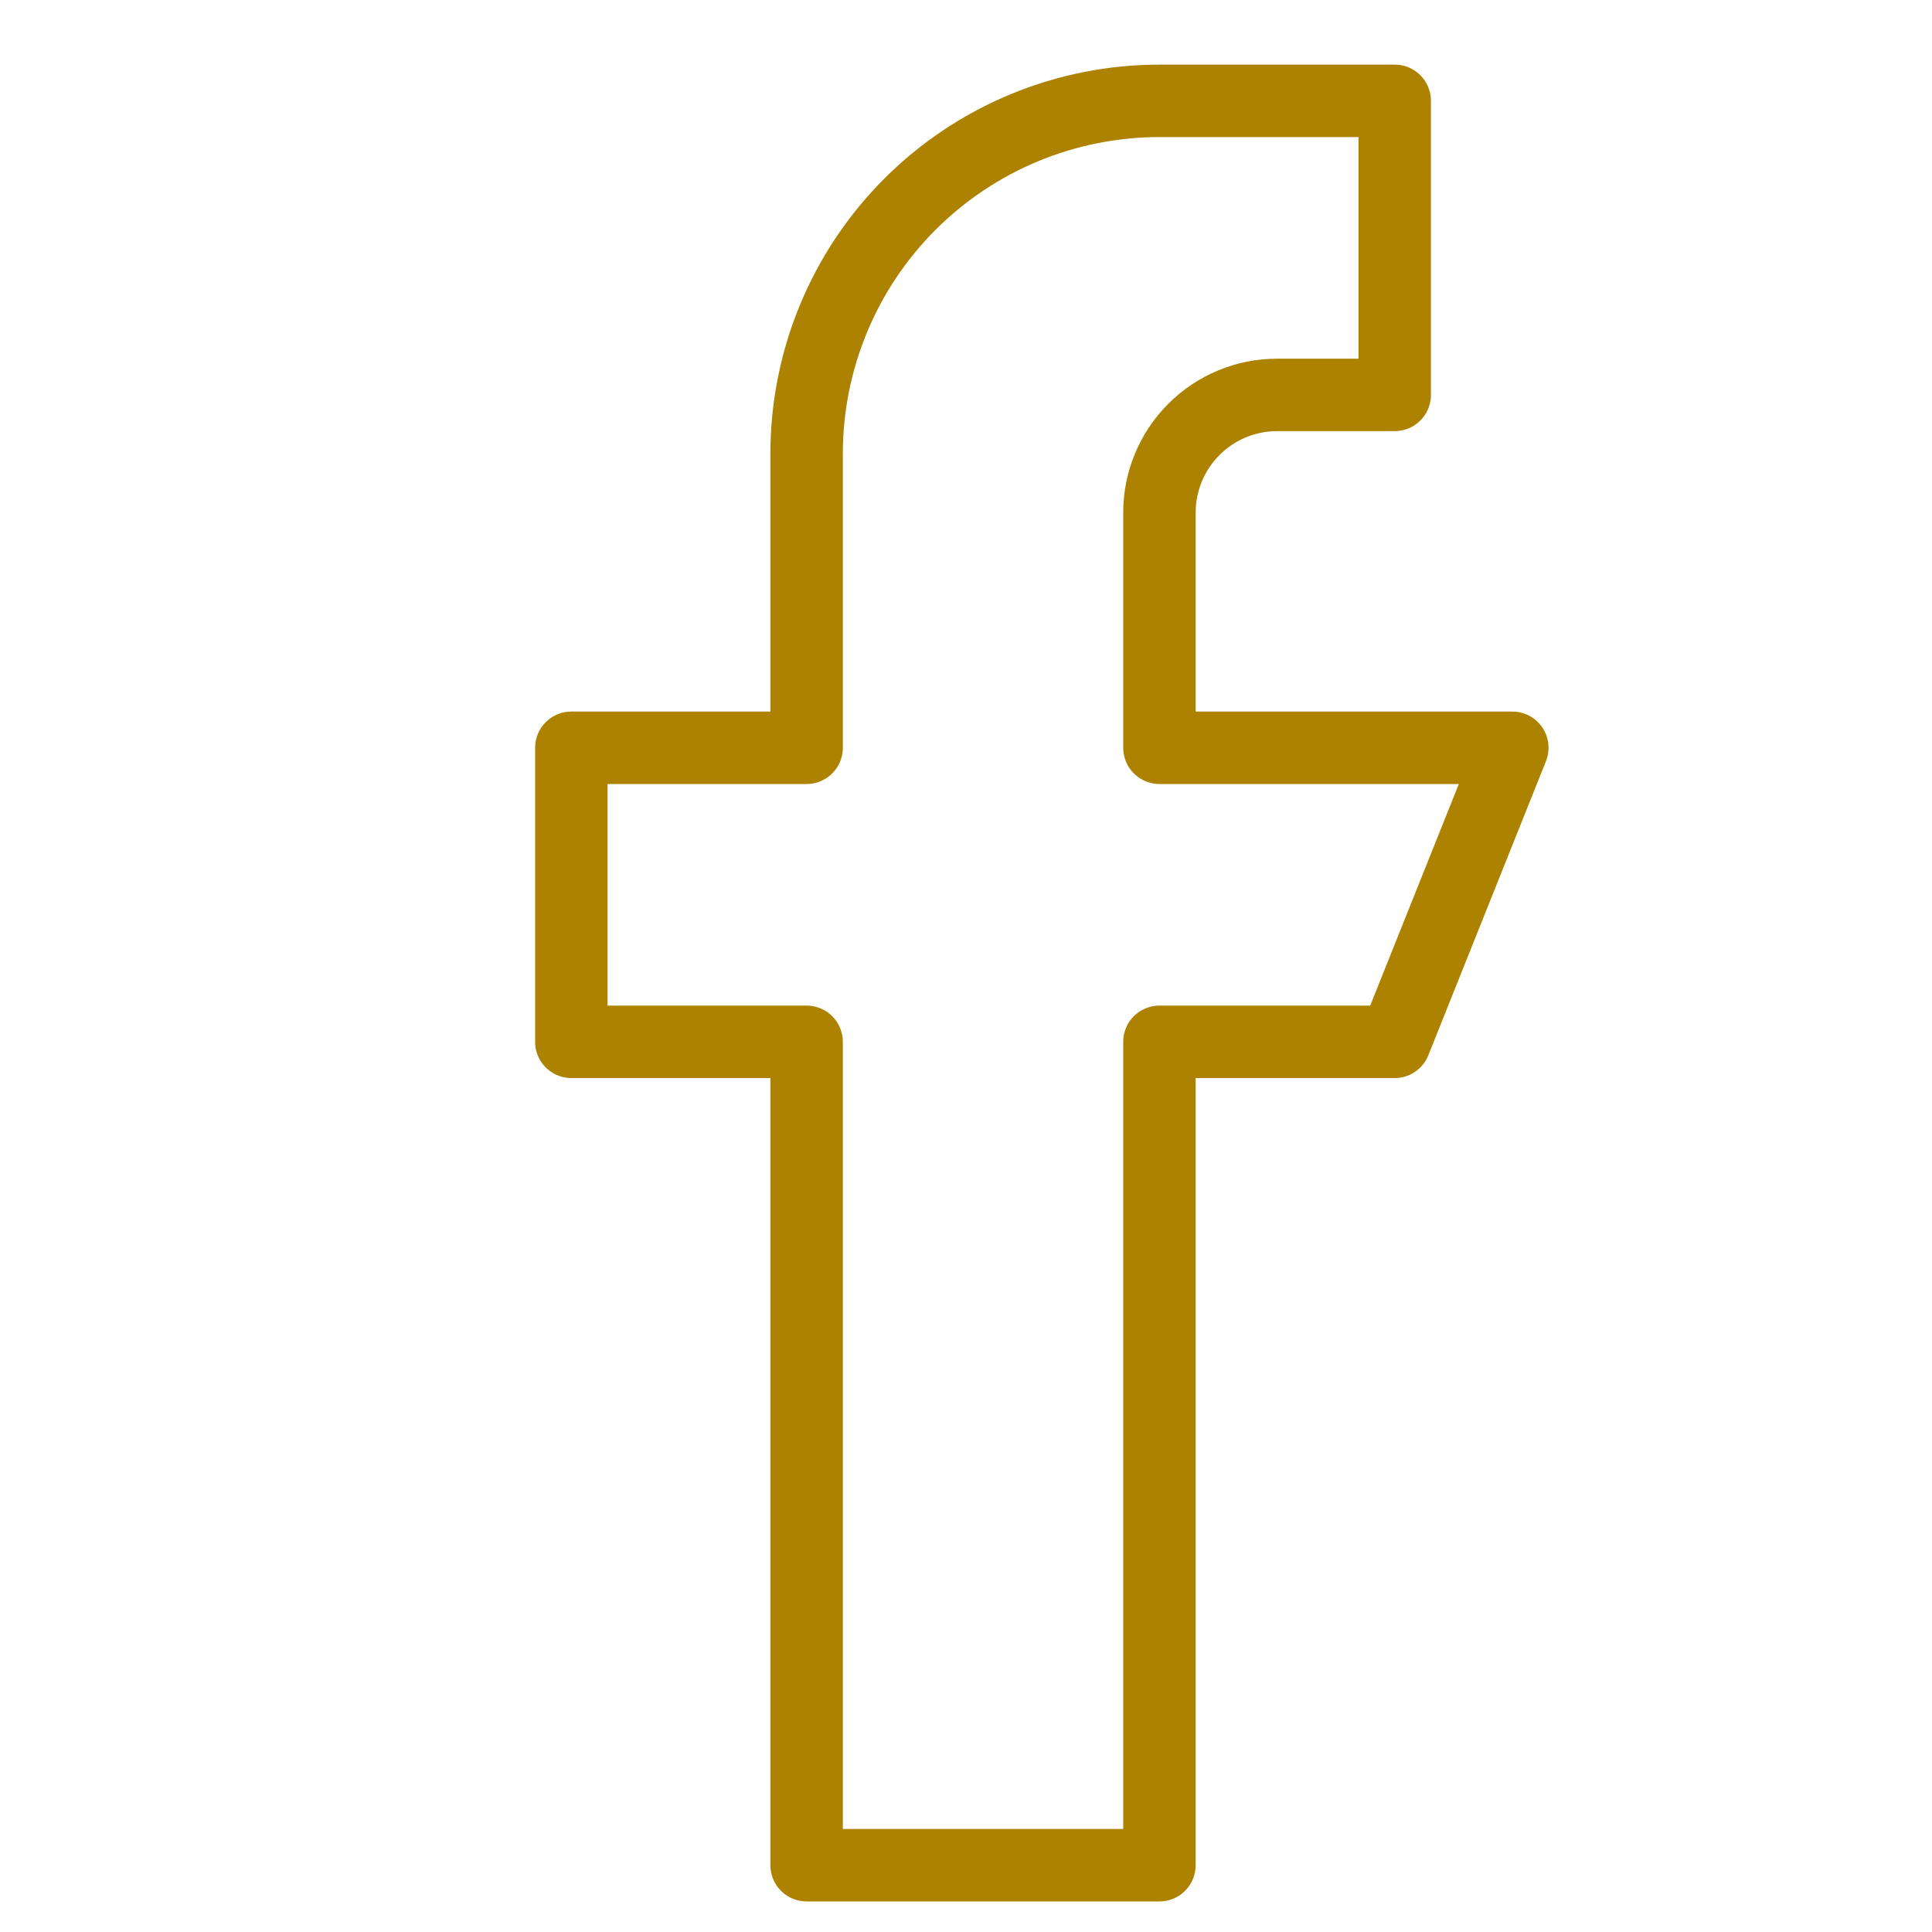 <svg width="40" height="40" viewBox="0 0 40 40" fill="none" xmlns="http://www.w3.org/2000/svg">
<g clip-path="url(#clip0_145_151)">
<path d="M31.311 15.482H24.005V10.611C24.005 9.966 24.262 9.346 24.719 8.89C25.175 8.433 25.795 8.176 26.441 8.176H28.876V2.088H24.005C22.068 2.088 20.209 2.858 18.839 4.228C17.469 5.598 16.7 7.456 16.7 9.394V15.482H11.829V21.57H16.7V38.617H24.005V21.57H28.876L31.311 15.482Z" stroke="#AD8200" stroke-width="1.5" stroke-miterlimit="10" stroke-linecap="round" stroke-linejoin="round"/>
</g>
<defs>
<clipPath id="clip0_145_151">
<rect width="38.964" height="38.964" fill="white" transform="translate(0.87 0.871)"/>
</clipPath>
</defs>
</svg>
